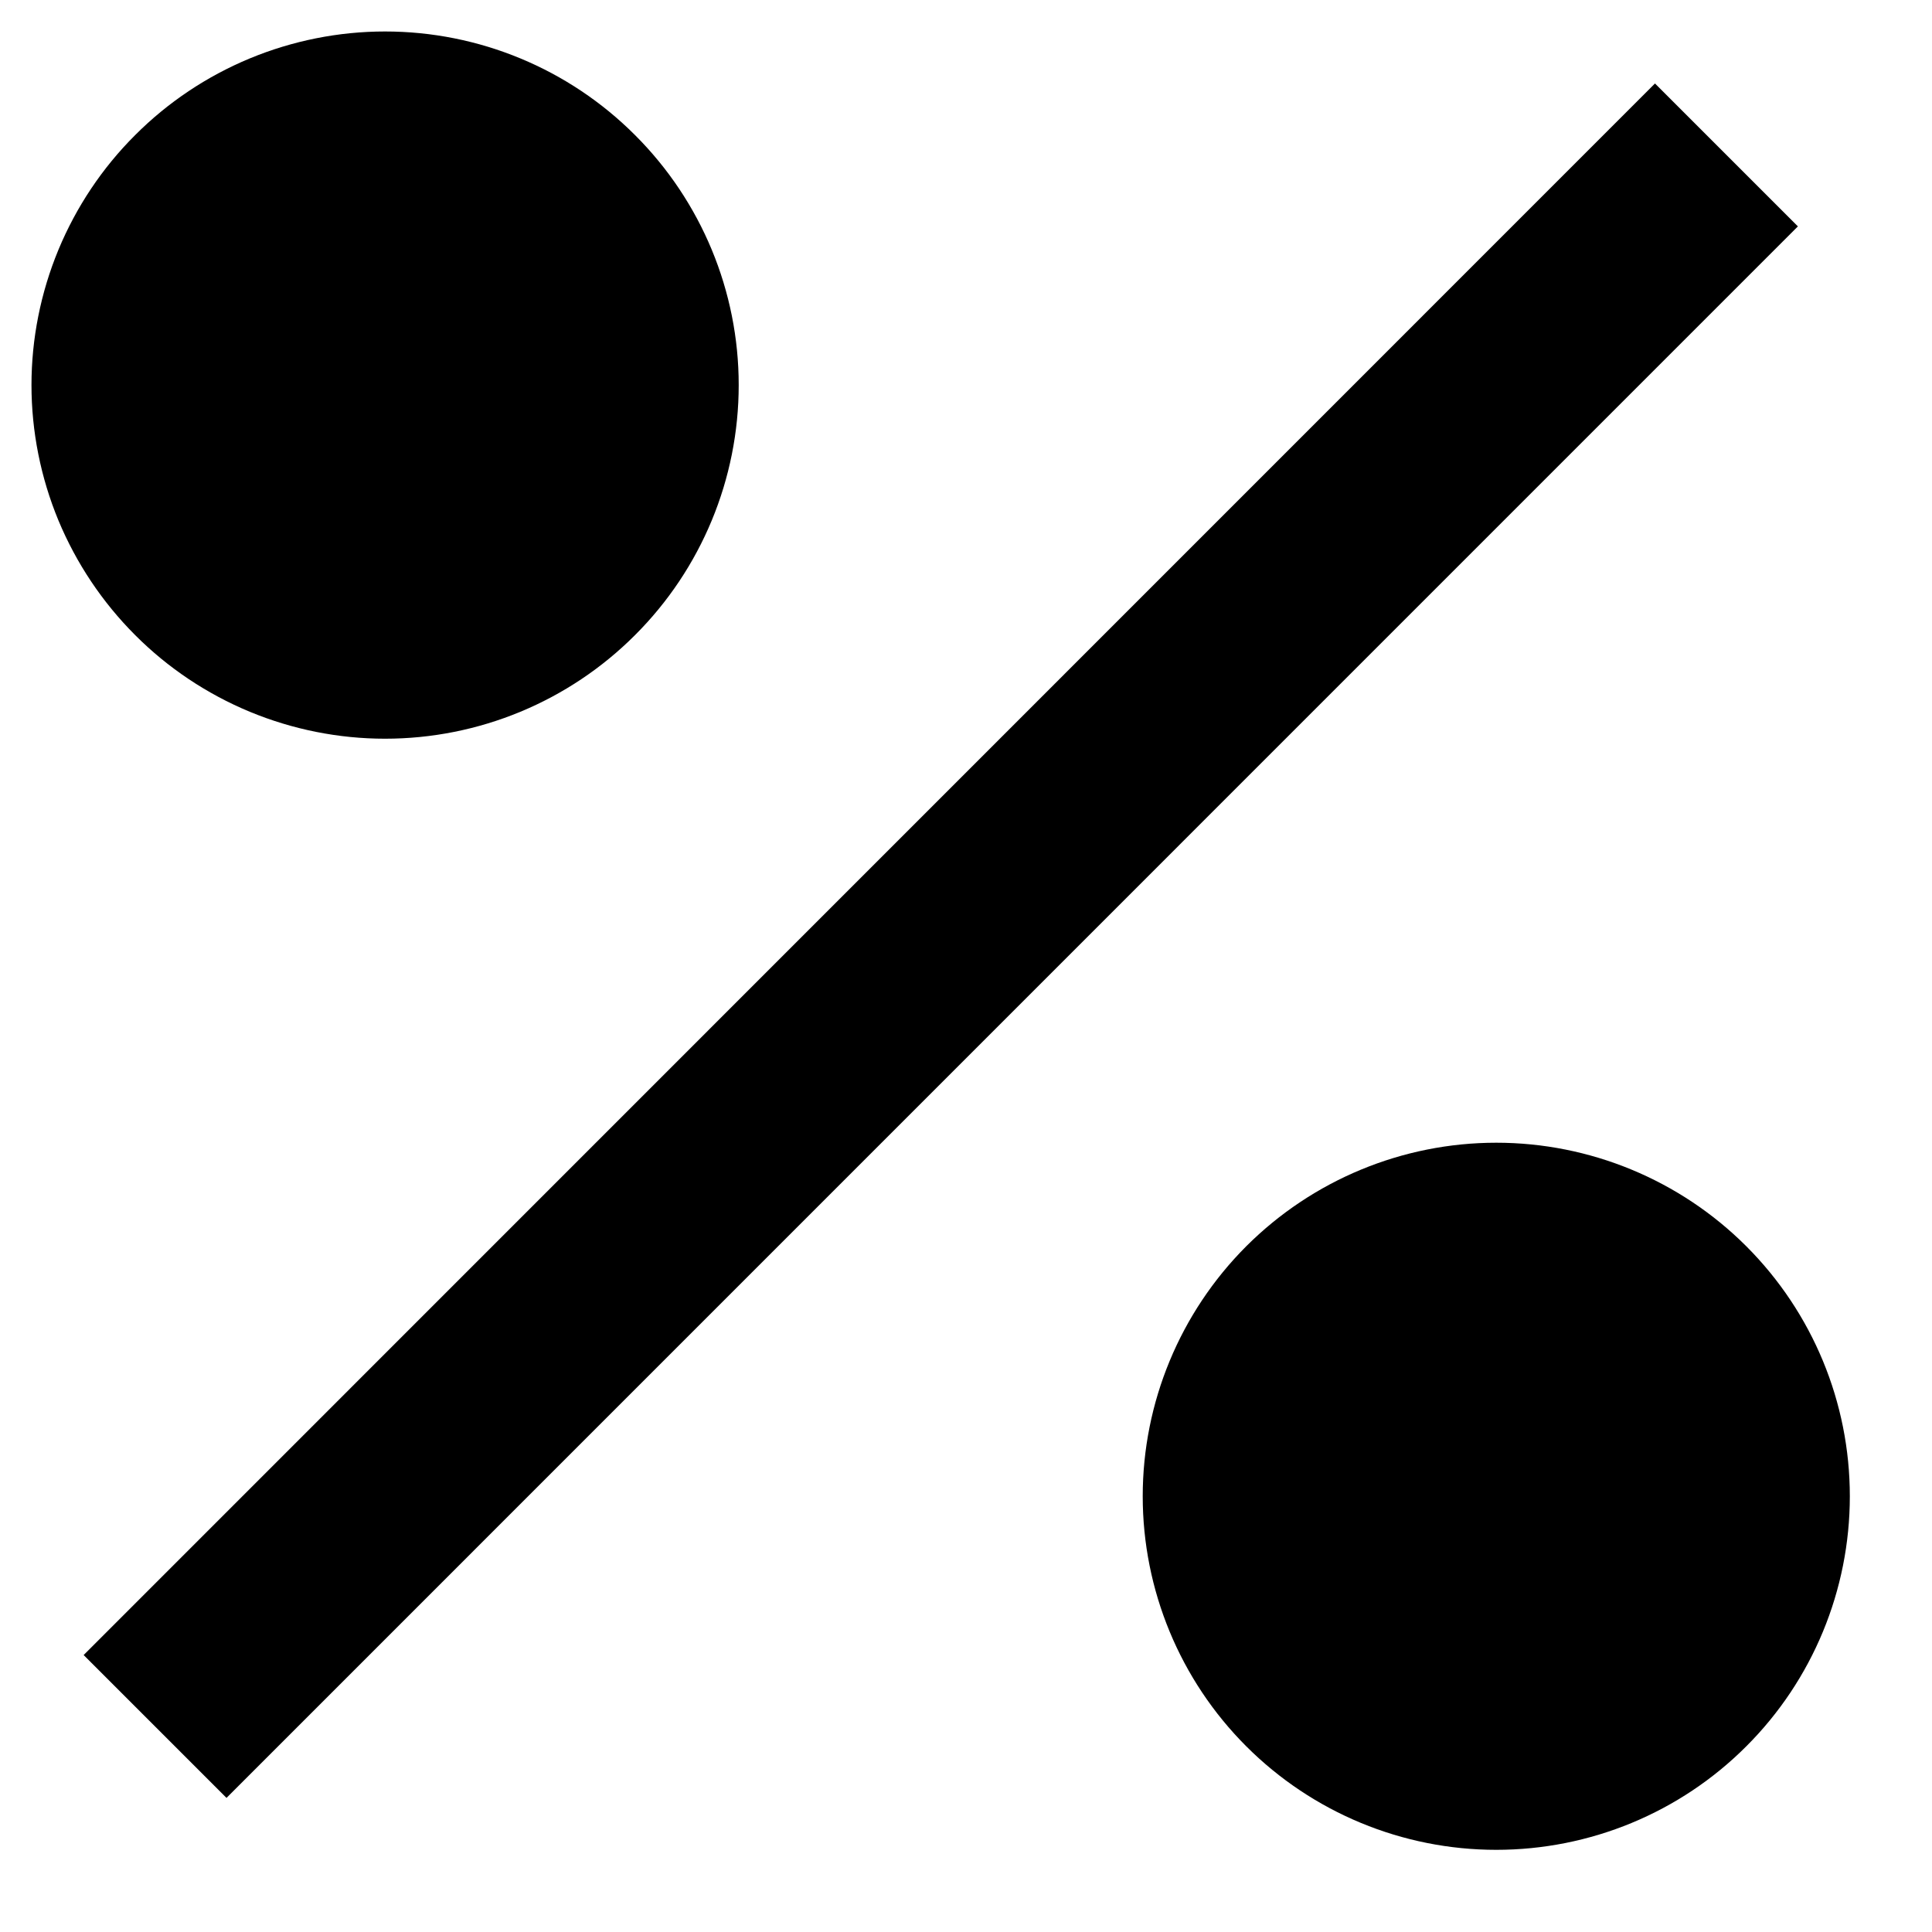 <svg width="17" height="17" viewBox="0 0 17 17" fill="none" xmlns="http://www.w3.org/2000/svg">
<path d="M13.166 16.277C12.341 16.277 11.55 15.95 10.966 15.366C10.383 14.783 10.055 13.991 10.055 13.166C10.055 12.341 10.383 11.55 10.966 10.966C11.55 10.383 12.341 10.055 13.166 10.055C13.991 10.055 14.783 10.383 15.366 10.966C15.95 11.55 16.277 12.341 16.277 13.166C16.277 13.991 15.95 14.783 15.366 15.366C14.783 15.95 13.991 16.277 13.166 16.277V16.277ZM3.388 6.5C2.98 6.5 2.575 6.419 2.198 6.263C1.82 6.106 1.477 5.877 1.189 5.588C0.9 5.299 0.671 4.956 0.514 4.579C0.358 4.202 0.277 3.797 0.277 3.388C0.277 2.98 0.358 2.575 0.514 2.198C0.671 1.82 0.9 1.477 1.189 1.189C1.477 0.9 1.82 0.671 2.198 0.514C2.575 0.358 2.98 0.277 3.388 0.277C4.214 0.277 5.005 0.605 5.588 1.189C6.172 1.772 6.5 2.563 6.5 3.388C6.5 4.214 6.172 5.005 5.588 5.588C5.005 6.172 4.214 6.5 3.388 6.5V6.5ZM14.563 0.735L15.82 1.992L1.993 15.82L0.736 14.563L14.562 0.735H14.563Z" fill="#000"/>
</svg>
